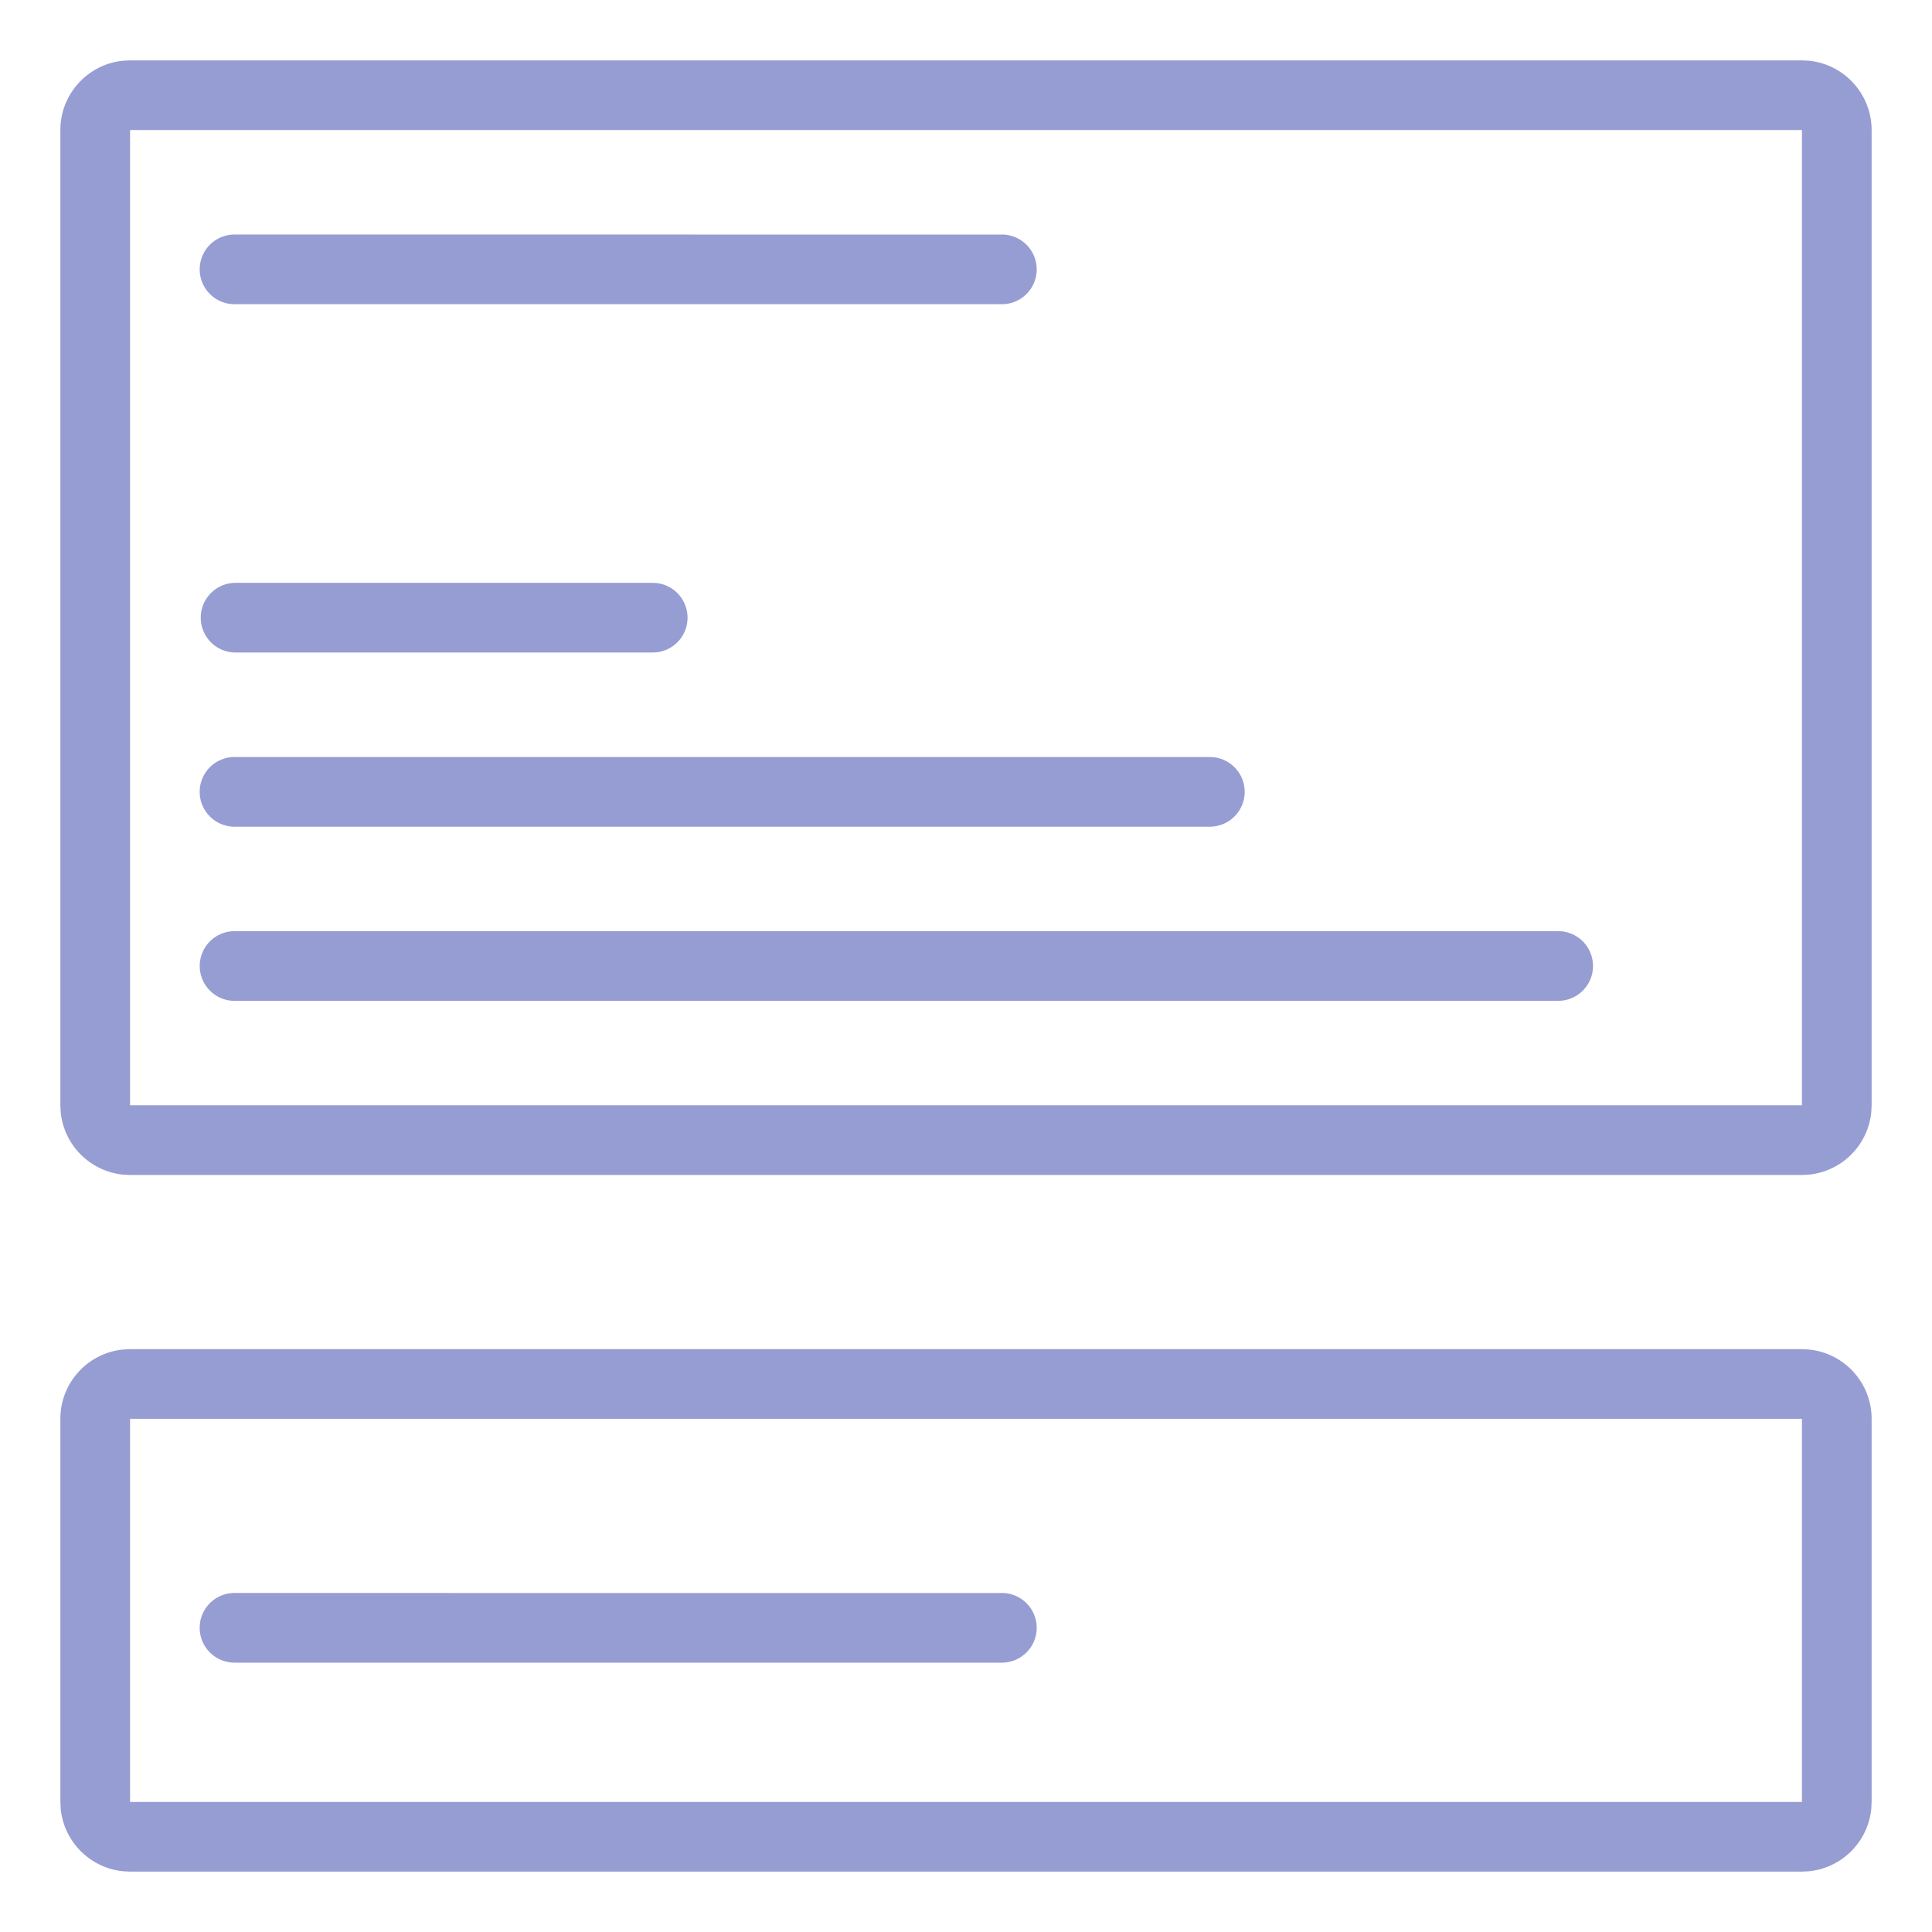 <svg width="64" height="64" viewBox="0 0 64 64" fill="none" xmlns="http://www.w3.org/2000/svg"><path d="M33.154 52.77a1.154 1.154 0 1 1 0 2.307H7.769a1.154 1.154 0 1 1 0-2.308z" fill="#969DD3"/><path fill-rule="evenodd" clip-rule="evenodd" d="M59.928 44.705A2.307 2.307 0 0 1 62 47v12.692l-.012.236a2.31 2.31 0 0 1-2.06 2.06l-.236.012H4.308l-.236-.012a2.31 2.31 0 0 1-2.06-2.06L2 59.692V47c0-1.195.908-2.177 2.072-2.295l.236-.013h55.384zM4.308 59.692h55.384V47H4.308z" fill="#969DD3"/><path d="M51.734 30.852a1.154 1.154 0 0 1 0 2.296l-.119.006H7.77a1.154 1.154 0 1 1 0-2.308h43.846zm-11.539-5.769a1.154 1.154 0 0 1 0 2.296l-.118.006H7.769a1.154 1.154 0 1 1 0-2.308h32.308zm-18.461-5.77a1.154 1.154 0 0 1 0 2.297l-.119.005H7.77a1.154 1.154 0 0 1 0-2.307h13.846zM33.154 7.77a1.154 1.154 0 1 1 0 2.307H7.769a1.154 1.154 0 1 1 0-2.308z" fill="#969DD3"/><path fill-rule="evenodd" clip-rule="evenodd" d="M59.928 2.012A2.31 2.31 0 0 1 62 4.308v32.307l-.012.236a2.31 2.31 0 0 1-2.06 2.06l-.236.012H4.308l-.236-.012a2.31 2.31 0 0 1-2.06-2.06L2 36.615V4.308c0-1.195.908-2.178 2.072-2.296L4.308 2h55.384zM4.308 36.615h55.384V4.308H4.308z" fill="#969DD3"/></svg>